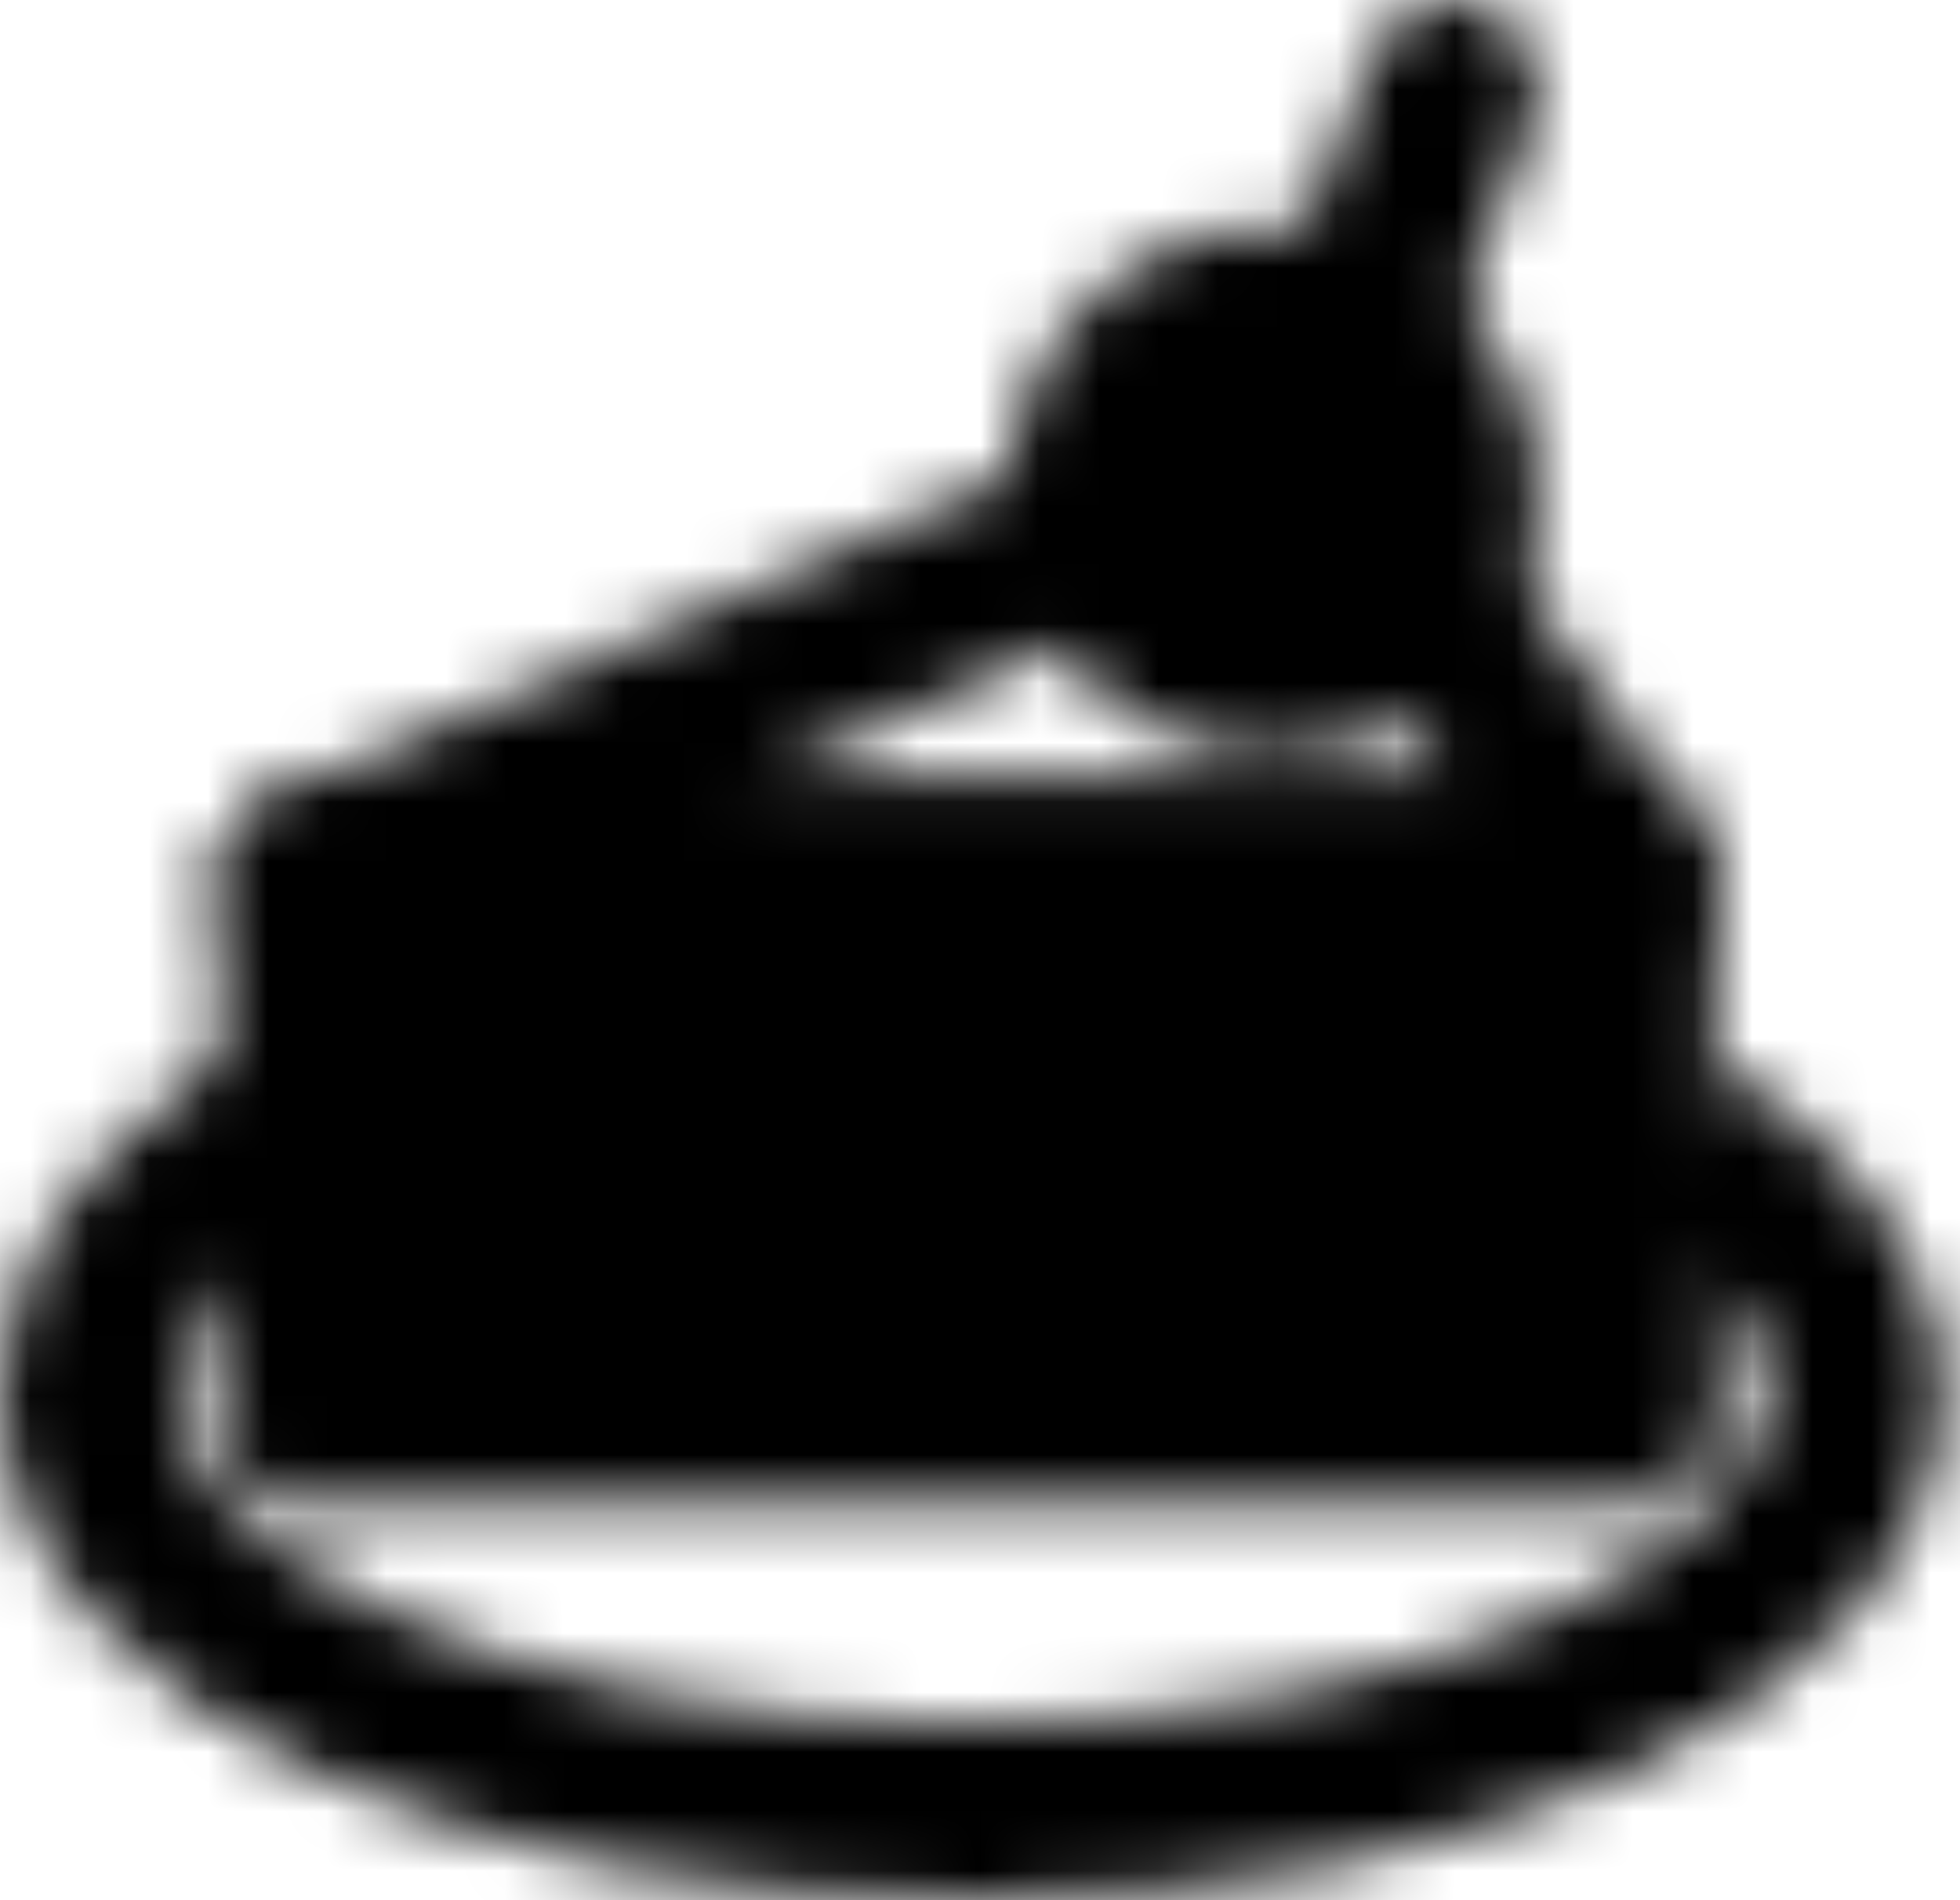 <svg width="33" height="32" viewBox="0 0 33 32" fill="none" xmlns="http://www.w3.org/2000/svg">
<mask id="mask0_2228_5307" style="mask-type:luminance" maskUnits="userSpaceOnUse" x="0" y="0" width="33" height="32">
<path fill-rule="evenodd" clip-rule="evenodd" d="M19.865 8.387C20.194 9.133 19.853 10.004 19.103 10.331L12.231 13.332H24.497L22.496 10.584C22.015 9.924 22.163 9.001 22.826 8.523C23.489 8.045 24.416 8.192 24.897 8.852L28.603 13.942C28.93 14.391 28.976 14.985 28.723 15.478C28.47 15.972 27.96 16.283 27.403 16.283H5.164C4.463 16.283 3.857 15.794 3.713 15.111C3.569 14.428 3.926 13.737 4.569 13.457L17.912 7.629C18.661 7.302 19.536 7.641 19.865 8.387Z" fill="white"/>
<path d="M21.522 11.186C23.165 11.186 24.496 9.854 24.496 8.212C24.496 6.57 23.165 5.239 21.522 5.239C19.88 5.239 18.549 6.57 18.549 8.212C18.549 9.854 19.88 11.186 21.522 11.186Z" fill="black"/>
<path fill-rule="evenodd" clip-rule="evenodd" d="M21.451 6.797C20.63 6.797 19.965 7.462 19.965 8.283C19.965 9.105 20.63 9.77 21.451 9.77C22.273 9.77 22.938 9.105 22.938 8.283C22.938 7.462 22.273 6.797 21.451 6.797ZM16.991 8.283C16.991 5.82 18.988 3.823 21.451 3.823C23.915 3.823 25.912 5.82 25.912 8.283C25.912 10.747 23.915 12.744 21.451 12.744C18.988 12.744 16.991 10.747 16.991 8.283Z" fill="white"/>
<path fill-rule="evenodd" clip-rule="evenodd" d="M24.991 0.108C25.741 0.418 26.106 1.297 25.806 2.071L24.343 5.847C24.043 6.621 23.192 6.998 22.442 6.688C21.692 6.378 21.327 5.499 21.627 4.725L23.09 0.95C23.39 0.175 24.241 -0.201 24.991 0.108Z" fill="white"/>
<path fill-rule="evenodd" clip-rule="evenodd" d="M3.517 18.069C3.95 17.787 4.416 17.521 4.912 17.274L6.238 19.933C5.839 20.131 5.473 20.341 5.14 20.557C3.54 21.599 2.973 22.639 2.973 23.462C2.973 24.504 3.917 25.892 6.479 27.108C8.929 28.27 12.419 29.03 16.354 29.03C20.289 29.03 23.779 28.27 26.229 27.108C28.791 25.892 29.735 24.504 29.735 23.462C29.735 22.618 29.137 21.547 27.453 20.484L29.042 17.974C31.093 19.268 32.708 21.127 32.708 23.462C32.708 26.315 30.323 28.453 27.505 29.791C24.574 31.181 20.63 32 16.354 32C12.078 32 8.134 31.181 5.203 29.791C2.385 28.453 0 26.315 0 23.462C0 21.183 1.541 19.356 3.516 18.07L3.517 18.069Z" fill="white"/>
<path d="M5.097 15.009H27.469V23.929H5.097V15.009Z" fill="white"/>
<path fill-rule="evenodd" clip-rule="evenodd" d="M3.682 14.938C3.682 14.117 4.345 13.451 5.164 13.451H27.403C28.221 13.451 28.885 14.117 28.885 14.938V23.858C28.885 24.679 28.221 25.345 27.403 25.345H5.164C4.345 25.345 3.682 24.679 3.682 23.858V14.938ZM6.647 16.425V22.372H25.92V16.425H6.647Z" fill="white"/>
<path fill-rule="evenodd" clip-rule="evenodd" d="M28.177 16.425H5.097V13.451H28.177V16.425Z" fill="white"/>
</mask>
<g mask="url(#mask0_2228_5307)">
<path d="M-1.558 -1.416H34.124V34.265H-1.558V-1.416Z" fill="current"/>
</g>
</svg>
